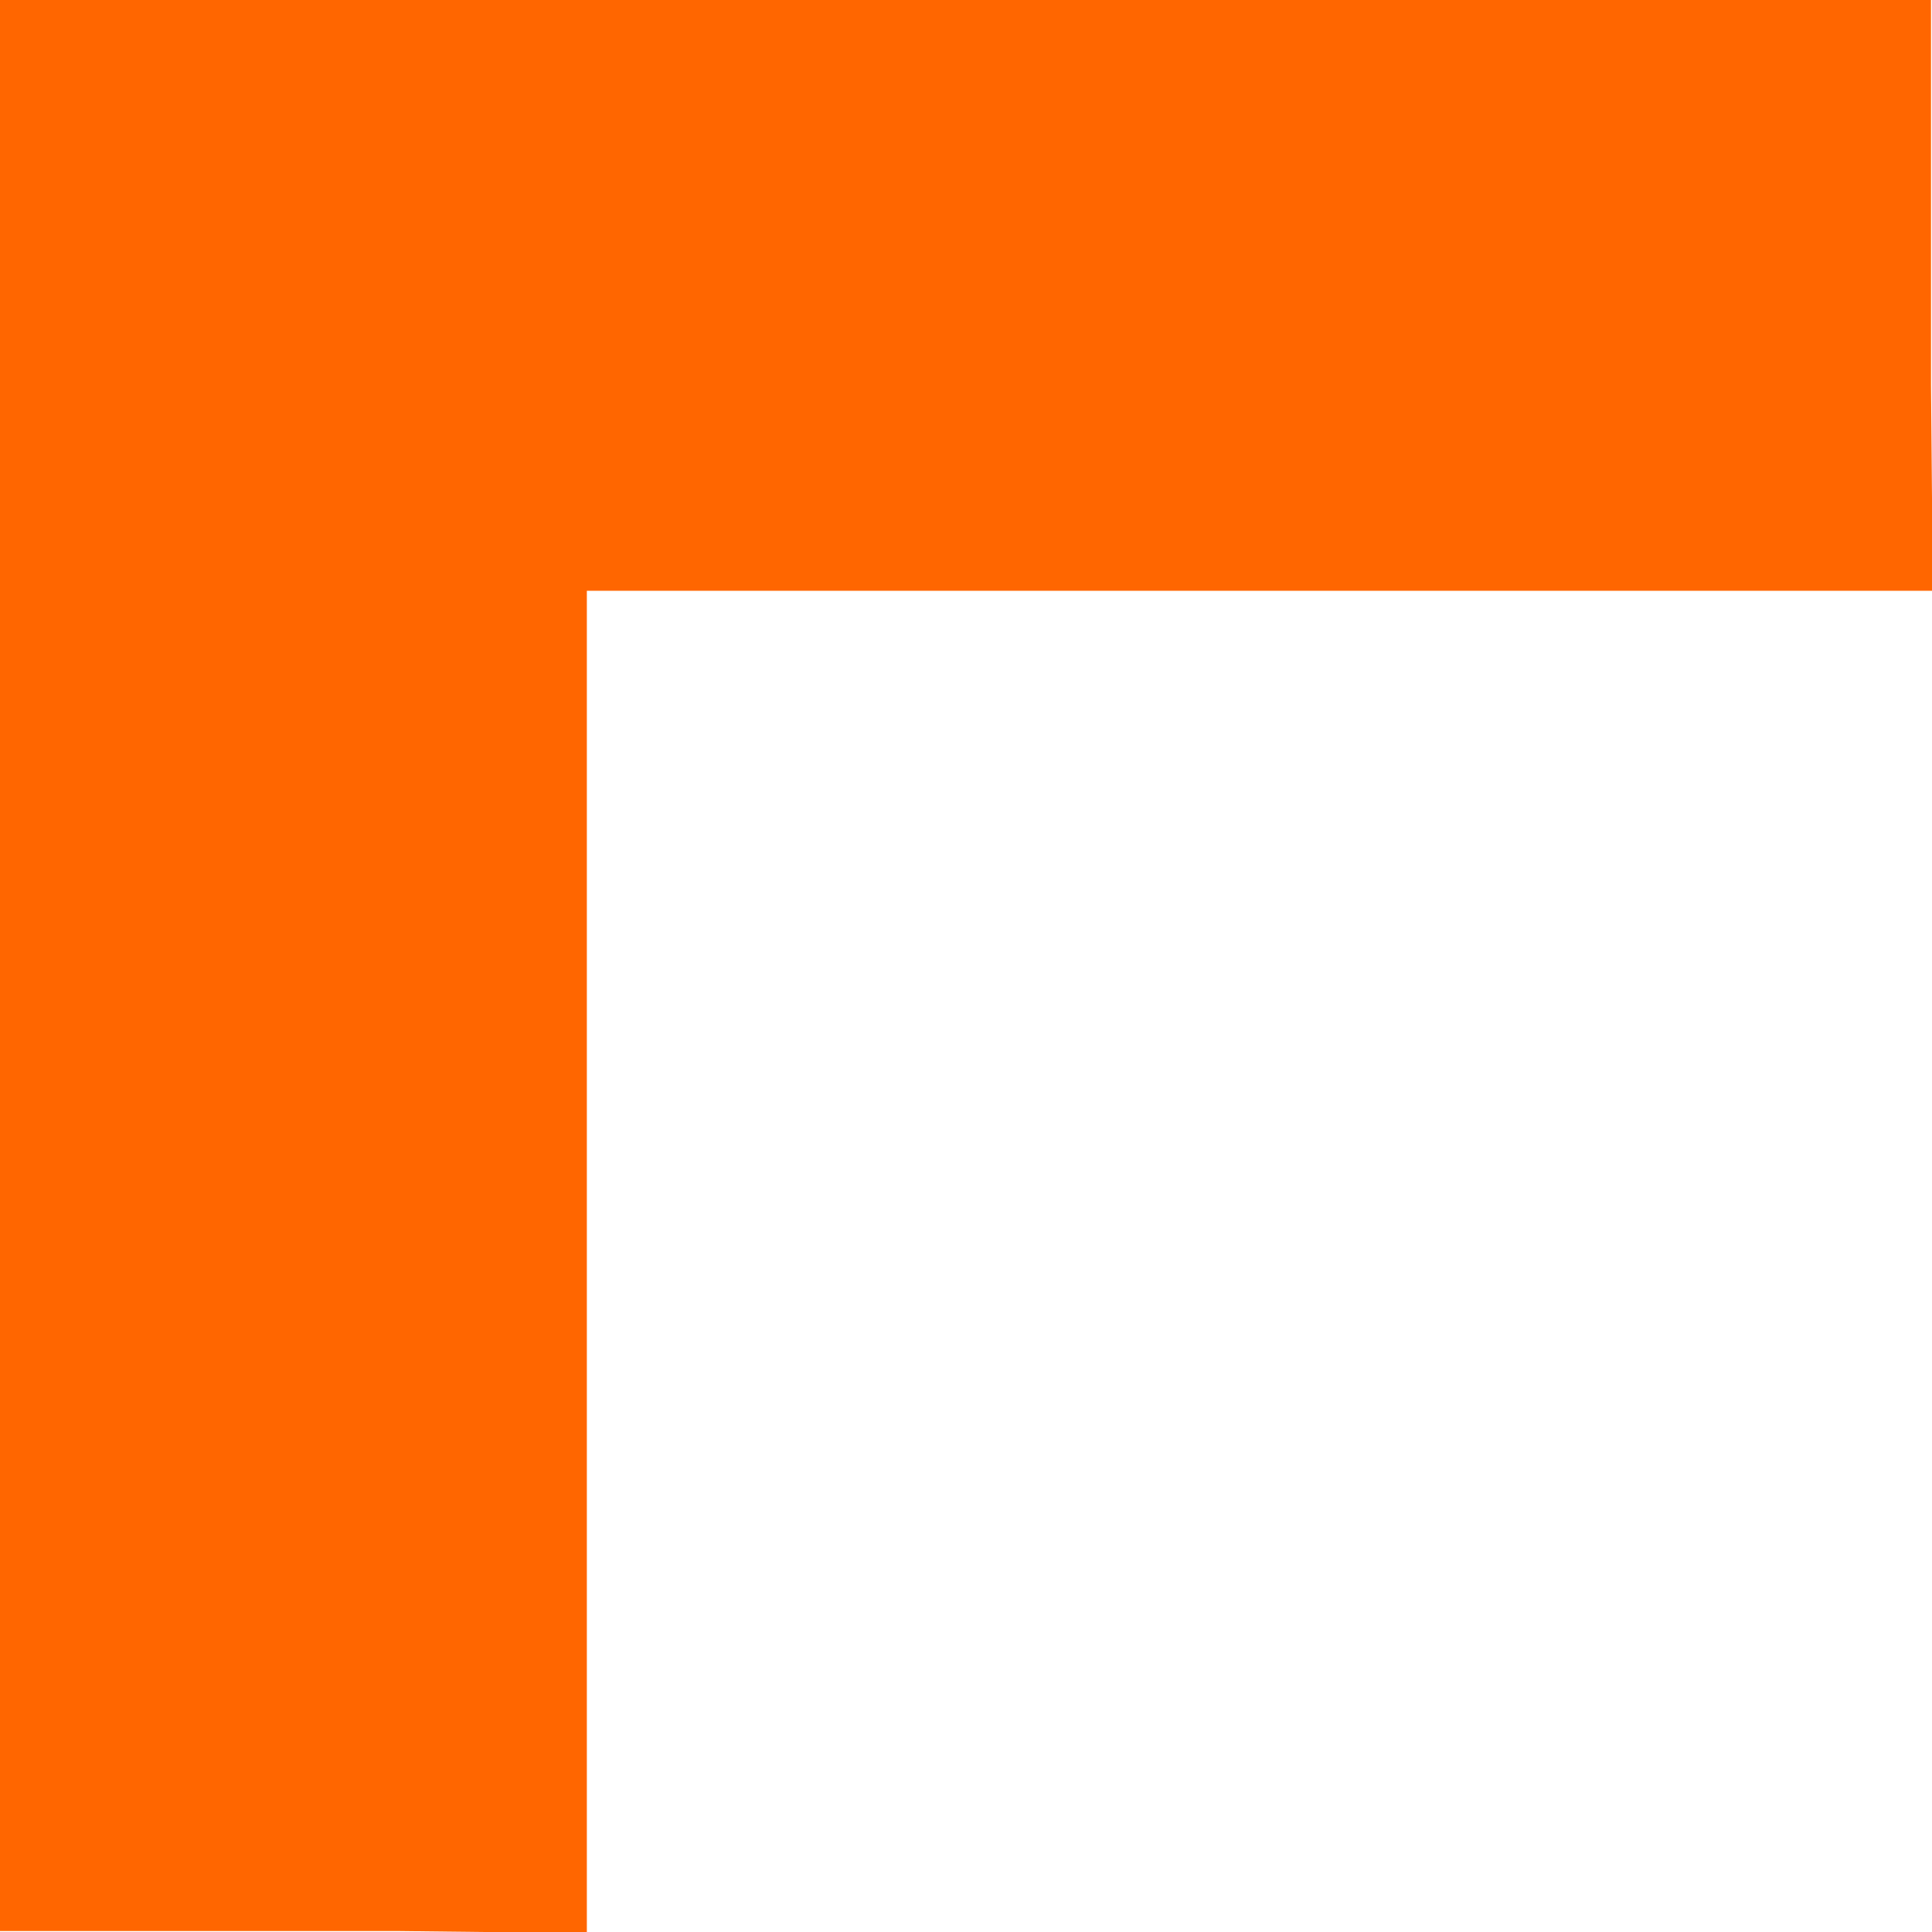 <?xml version="1.0" encoding="UTF-8" standalone="no"?>
<!-- Created with Inkscape (http://www.inkscape.org/) -->

<svg
   xmlns:dc="http://purl.org/dc/elements/1.1/"
   xmlns:cc="http://creativecommons.org/ns#"
   xmlns:rdf="http://www.w3.org/1999/02/22-rdf-syntax-ns#"
   xmlns:svg="http://www.w3.org/2000/svg"
   xmlns="http://www.w3.org/2000/svg"
   xmlns:sodipodi="http://sodipodi.sourceforge.net/DTD/sodipodi-0.dtd"
   xmlns:inkscape="http://www.inkscape.org/namespaces/inkscape"
   width="49.213mm"
   height="49.213mm"
   viewBox="0 0 44.291 44.291"
   version="1.1"
   id="svg8"
   inkscape:version="0.92.3 (d244b95, 2018-08-02)"
   sodipodi:docname="angle.svg">
  <defs
     id="defs2" />
  <sodipodi:namedview
     id="base"
     pagecolor="#ffffff"
     bordercolor="#666666"
     borderopacity="1.0"
     inkscape:pageopacity="0.0"
     inkscape:pageshadow="2"
     inkscape:zoom="1.4142136"
     inkscape:cx="92.40302"
     inkscape:cy="56.438"
     inkscape:document-units="mm"
     inkscape:current-layer="layer1"
     showgrid="false"
     inkscape:pagecheckerboard="true"
     scale-x="0.9"
     showborder="true"
     borderlayer="true"
     inkscape:measure-start="48,254.5"
     inkscape:measure-end="48,255.5"
     showguides="true"
     inkscape:guide-bbox="true"
     inkscape:snap-center="false"
     inkscape:snap-text-baseline="false"
     inkscape:snap-page="false"
     inkscape:window-width="1299"
     inkscape:window-height="704"
     inkscape:window-x="67"
     inkscape:window-y="27"
     inkscape:window-maximized="1"
     fit-margin-top="0"
     fit-margin-left="0"
     fit-margin-right="0"
     fit-margin-bottom="0" />
  <g
     inkscape:label="Layer 1"
     inkscape:groupmode="layer"
     id="layer1"
     transform="translate(-23.812,-221.039)"
     style="display:inline">
    <path
       style="fill:#ff6600;fill-opacity:1;stroke-width:1.55"
       d="M 0 0 L 0 186 L 38.143 186 L 56.527 186.211 L 56.527 56.904 L 186.176 56.904 L 186 37.105 L 186 0 L 0 0 z "
       transform="matrix(0.238,0,0,0.238,23.812,221.039)"
       id="rect4904" />
  </g>
</svg>
